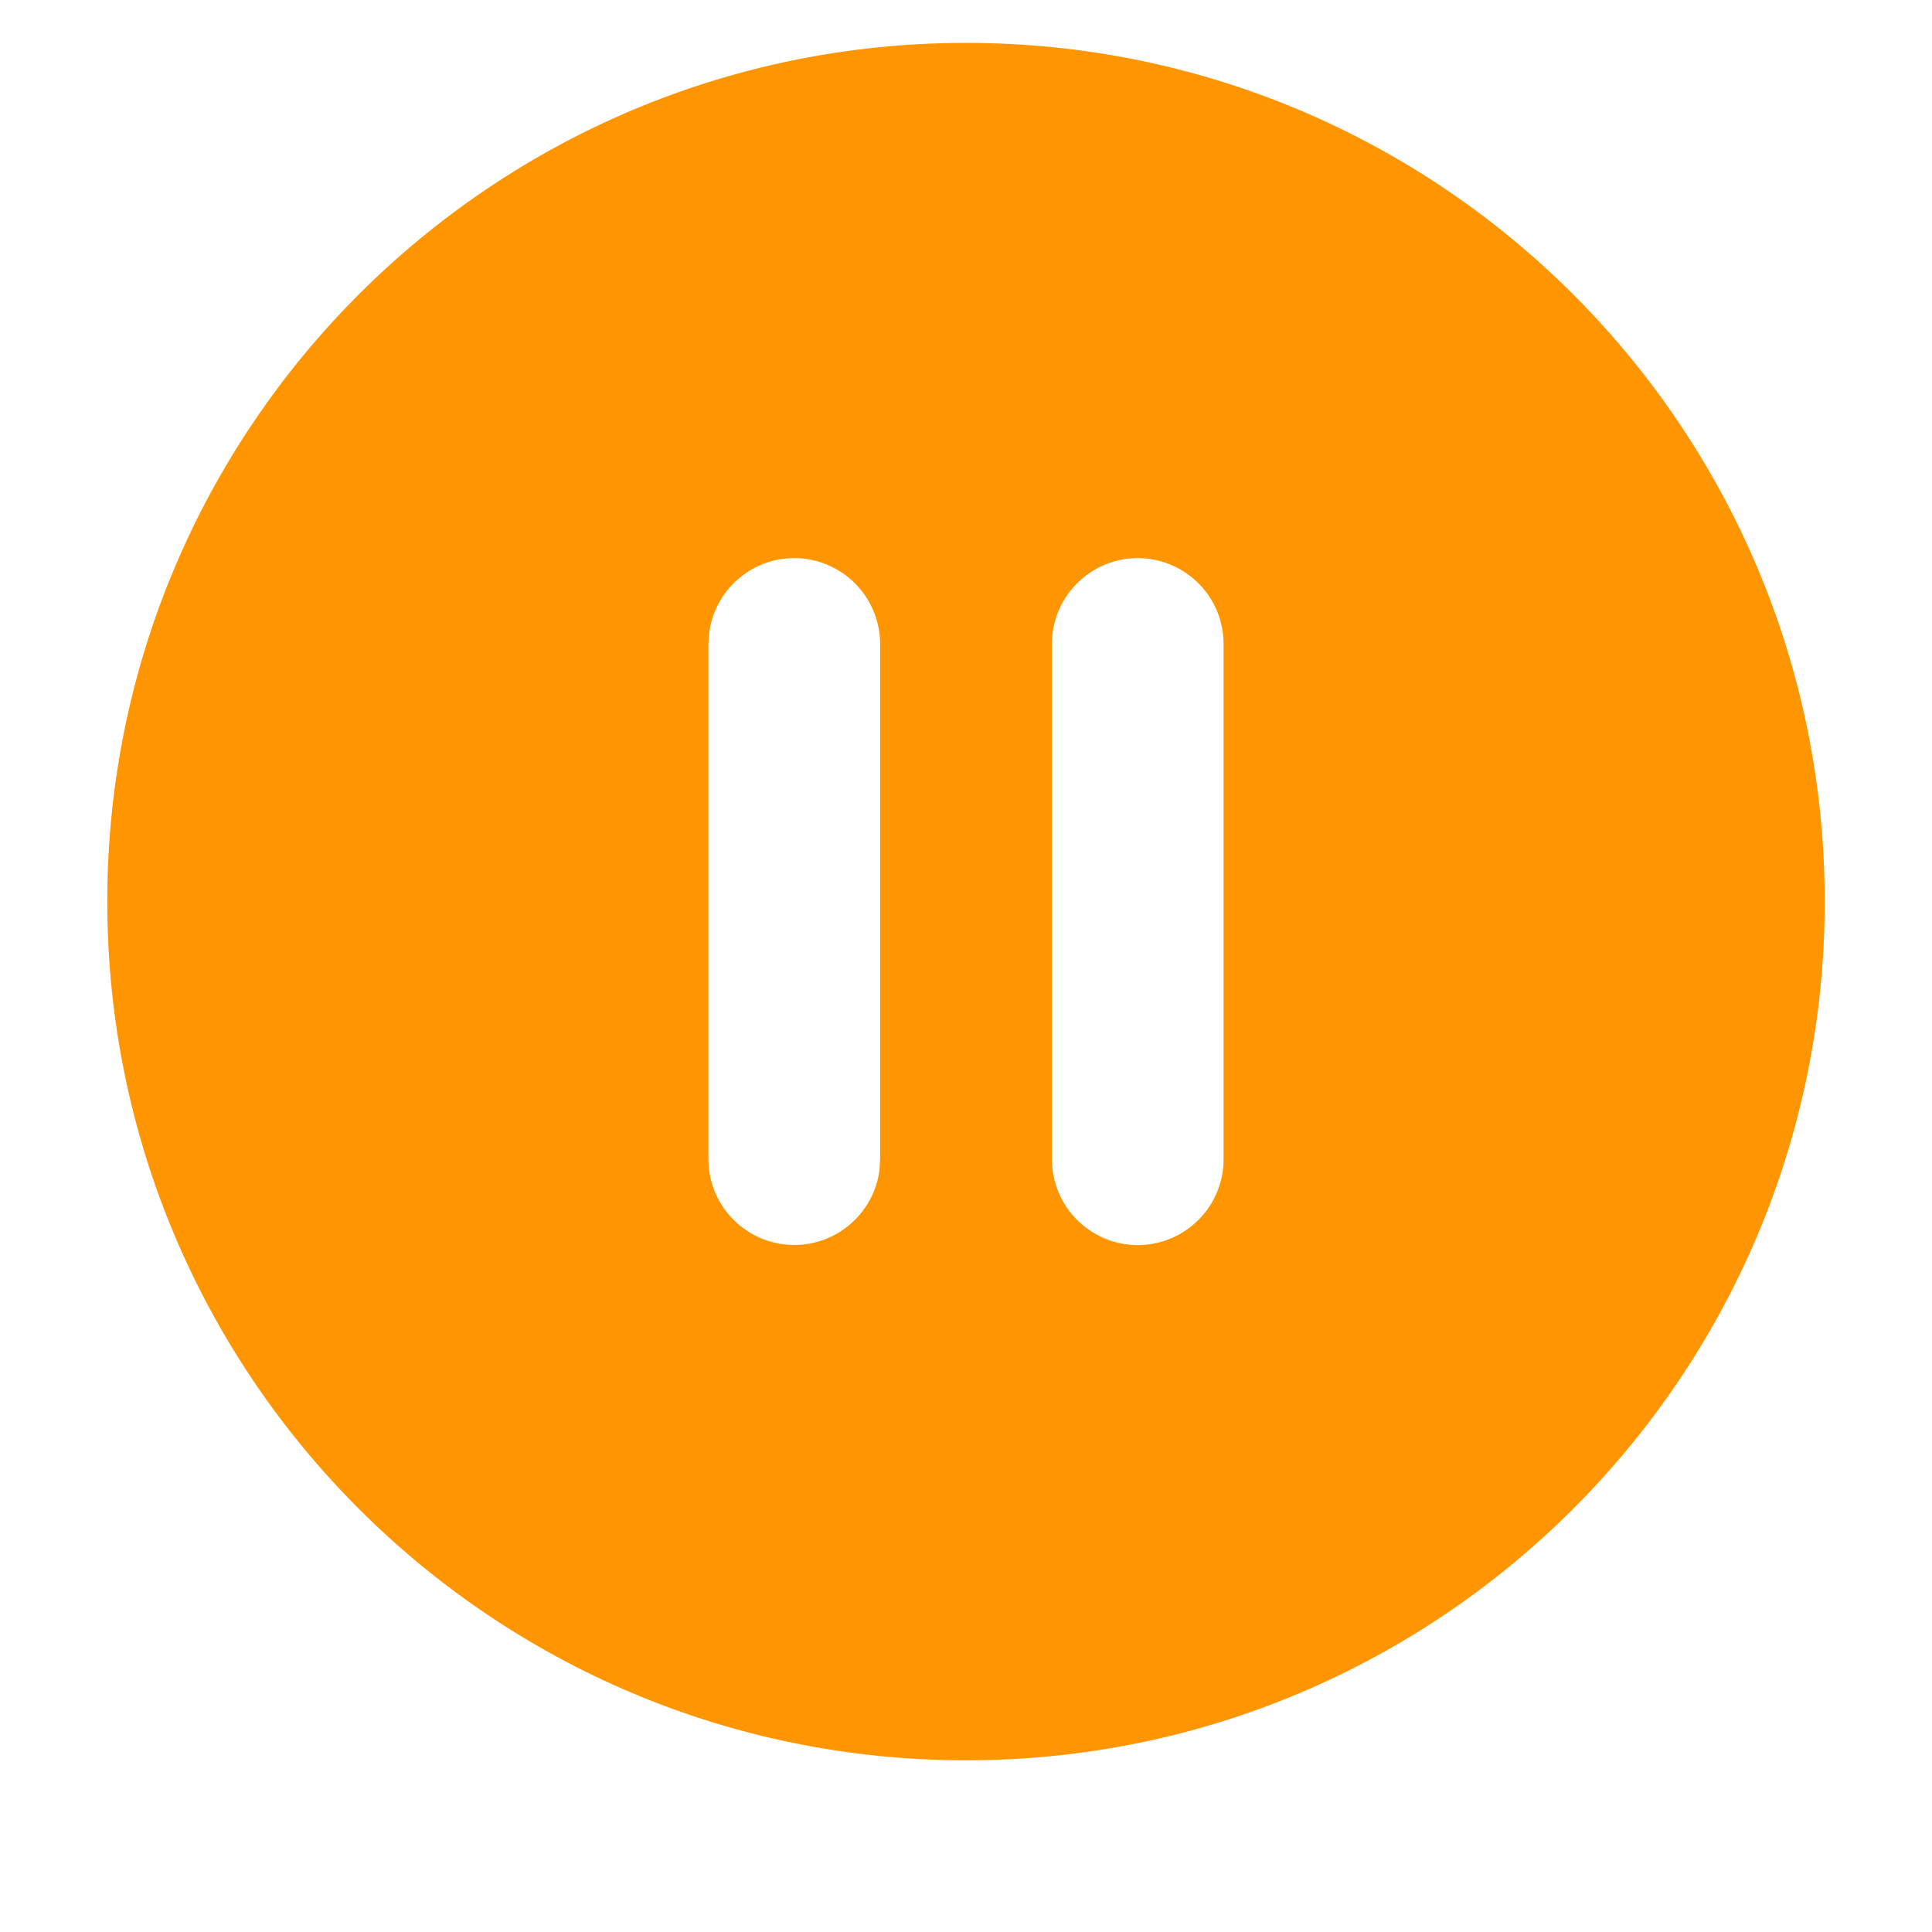 <svg width="15" height="15" viewBox="0 0 15 15" fill="none" xmlns="http://www.w3.org/2000/svg">
<path d="M7.5 0.333C11.182 0.333 14.167 3.318 14.167 7C14.167 10.682 11.182 13.667 7.5 13.667C3.818 13.667 0.833 10.682 0.833 7C0.833 3.318 3.818 0.333 7.5 0.333ZM6.167 4.333C6.003 4.333 5.846 4.393 5.724 4.502C5.602 4.61 5.524 4.76 5.505 4.922L5.5 5V9C5.5 9.17 5.565 9.333 5.682 9.457C5.799 9.58 5.958 9.655 6.128 9.665C6.297 9.675 6.464 9.62 6.595 9.51C6.725 9.401 6.809 9.247 6.829 9.078L6.833 9V5C6.833 4.823 6.763 4.654 6.638 4.529C6.513 4.404 6.343 4.333 6.167 4.333ZM8.833 4.333C8.656 4.333 8.487 4.404 8.362 4.529C8.237 4.654 8.167 4.823 8.167 5V9C8.167 9.177 8.237 9.346 8.362 9.471C8.487 9.596 8.656 9.667 8.833 9.667C9.01 9.667 9.18 9.596 9.305 9.471C9.43 9.346 9.5 9.177 9.5 9V5C9.5 4.823 9.43 4.654 9.305 4.529C9.18 4.404 9.01 4.333 8.833 4.333Z" fill="#FF9500"/>
</svg>
